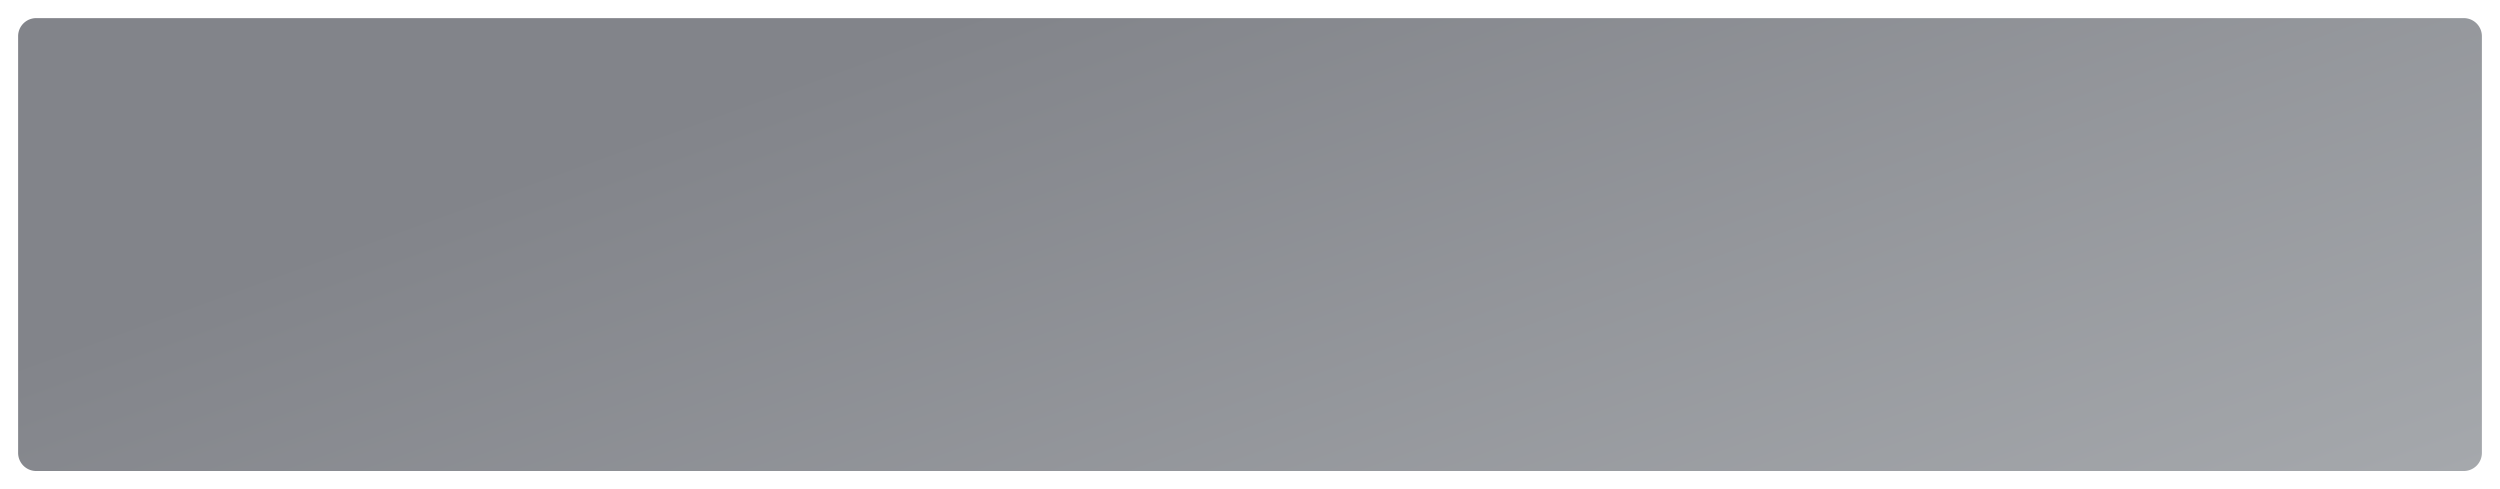 ﻿<?xml version="1.0" encoding="utf-8"?>
<svg version="1.1" xmlns:xlink="http://www.w3.org/1999/xlink" width="138px" height="27px" xmlns="http://www.w3.org/2000/svg">
  <defs>
    <linearGradient gradientUnits="userSpaceOnUse" x1="1008.59" y1="704.403" x2="1033.41" y2="772.597" id="LinearGradient94">
      <stop id="Stop95" stop-color="#82848a" offset="0" />
      <stop id="Stop96" stop-color="#82848a" offset="0.26" />
      <stop id="Stop97" stop-color="#a6a9ad" offset="1" />
    </linearGradient>
  </defs>
  <g transform="matrix(1 0 0 1 -952 -725 )">
    <path d="M 953 727  A 1 1 0 0 1 954 726 L 1088 726  A 1 1 0 0 1 1089 727 L 1089 750  A 1 1 0 0 1 1088 751 L 954 751  A 1 1 0 0 1 953 750 L 953 727  Z " fill-rule="nonzero" fill="url(#LinearGradient94)" stroke="none" />
  </g>
</svg>